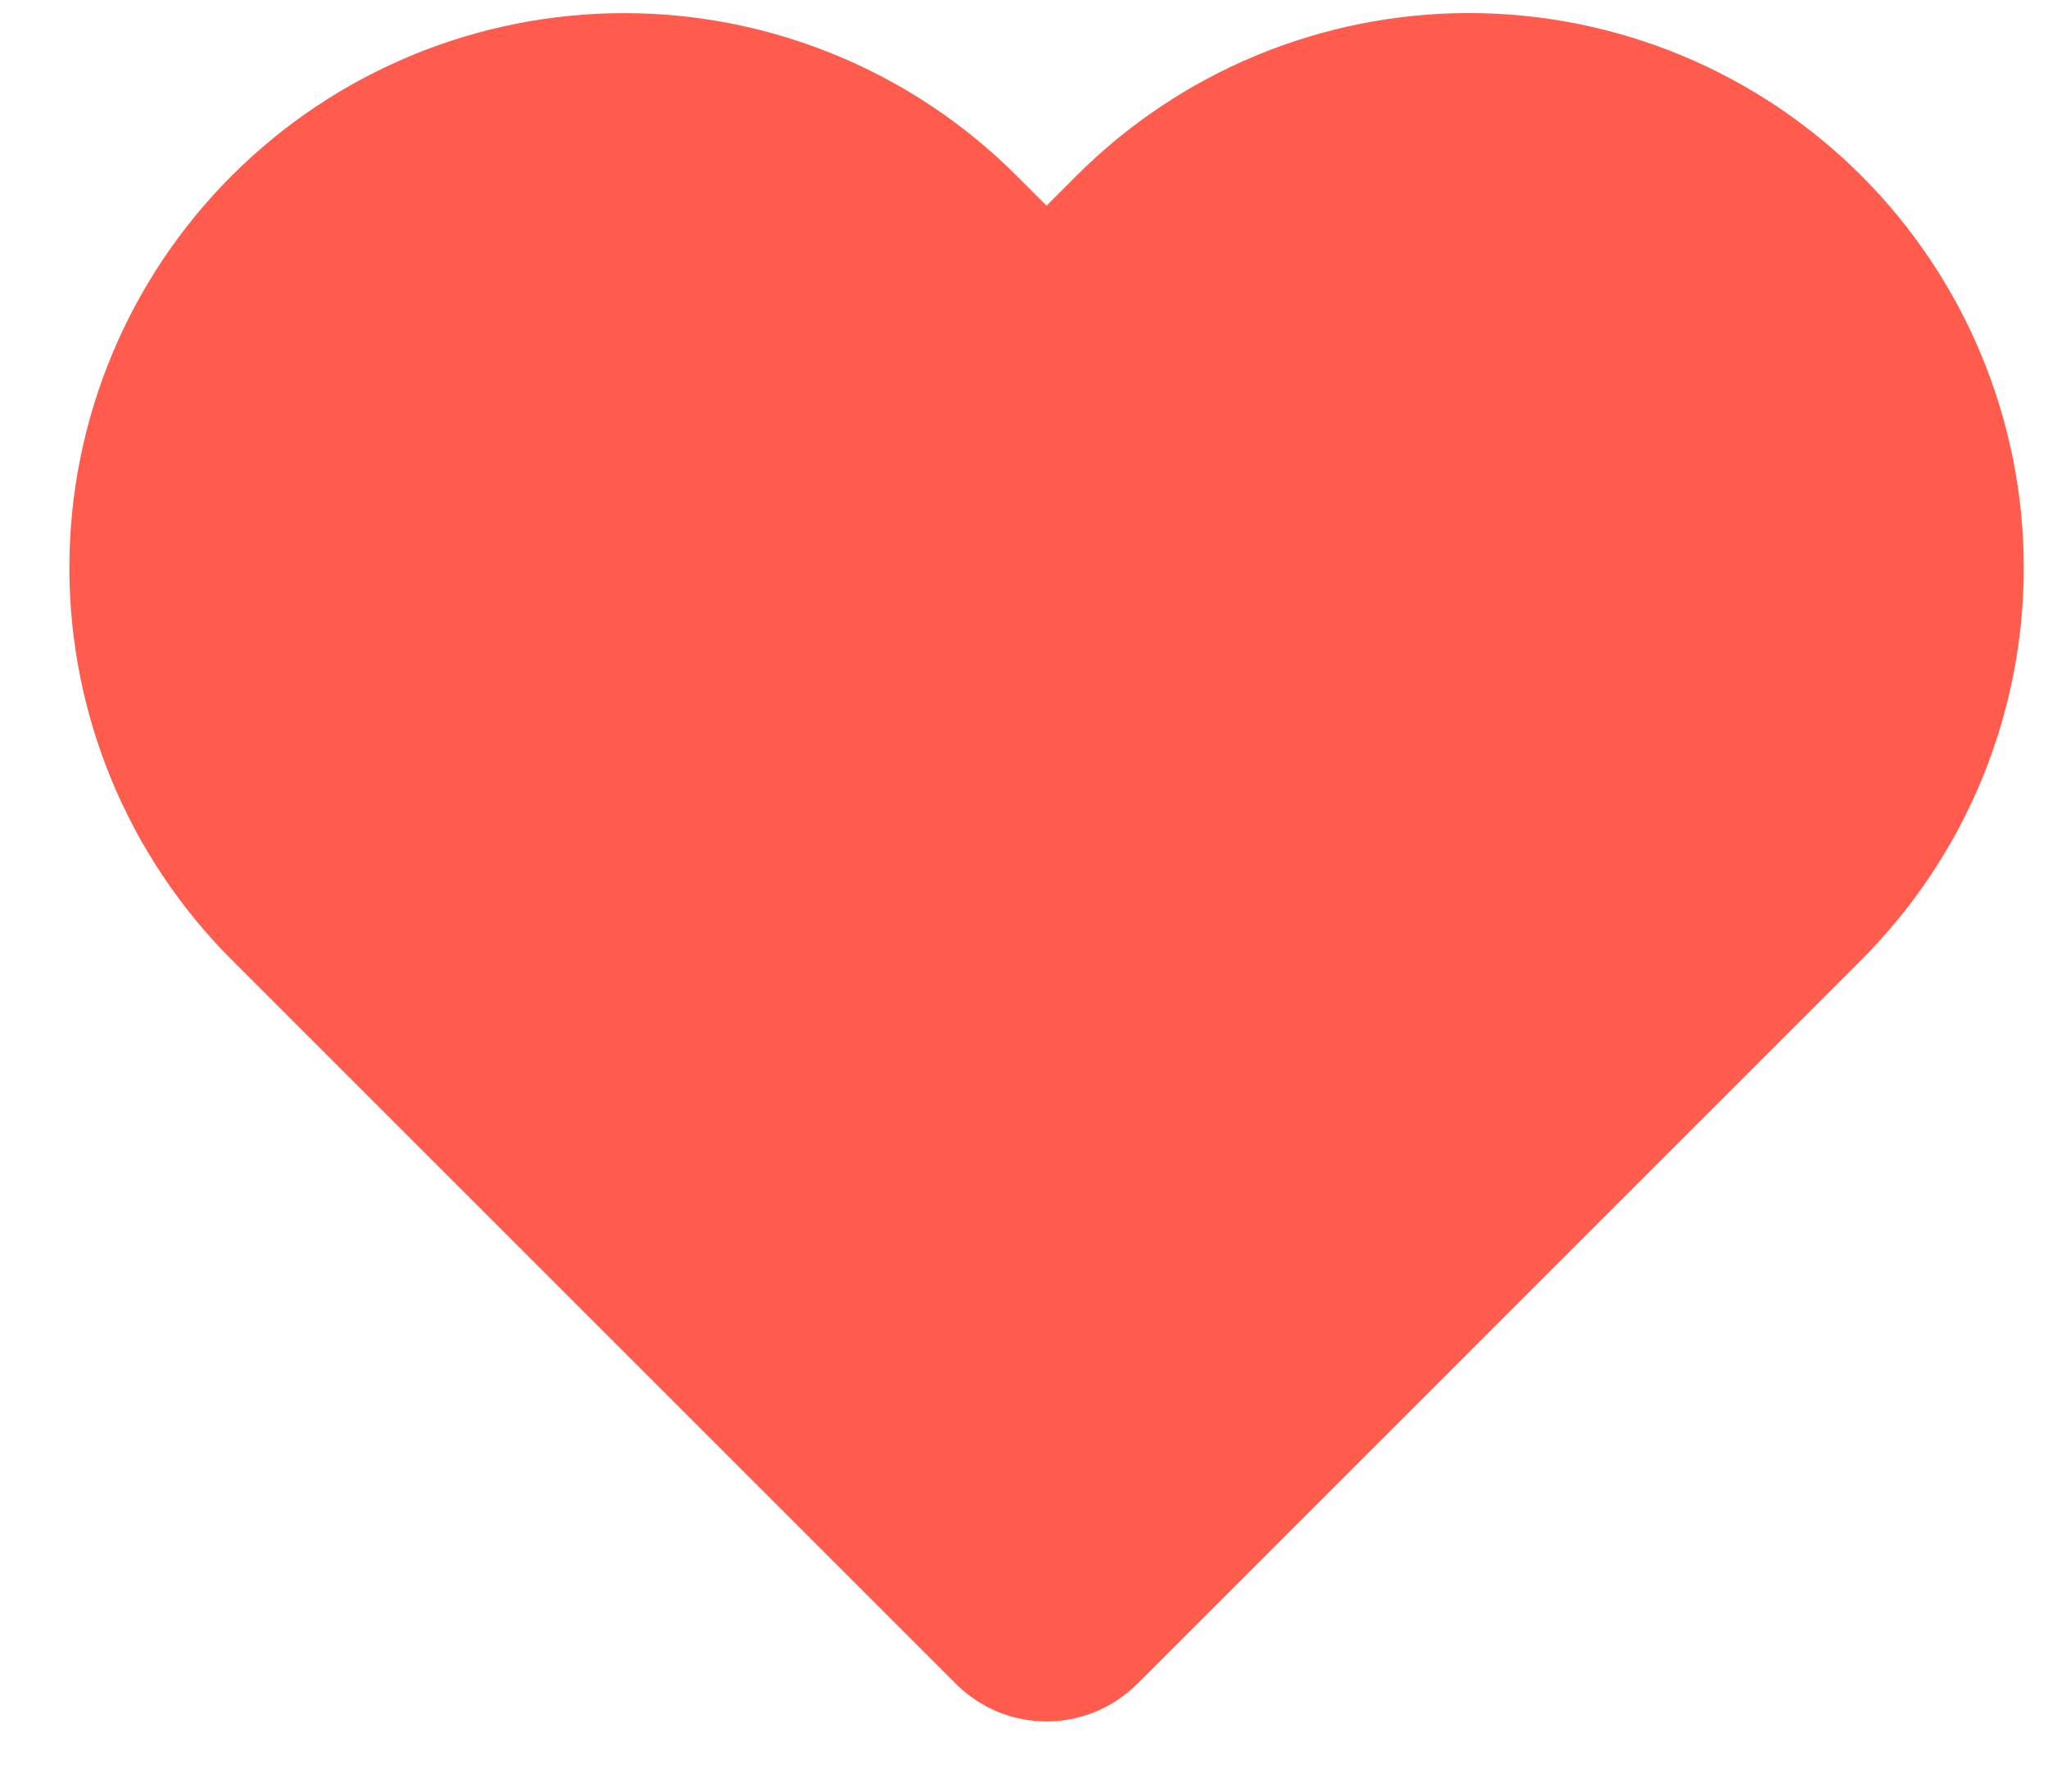 <svg width="24" height="21" viewBox="0 0 24 21" fill="none" xmlns="http://www.w3.org/2000/svg">
<path d="M21.104 2.765C20.593 2.254 19.987 1.849 19.32 1.572C18.652 1.296 17.937 1.153 17.214 1.153C16.492 1.153 15.776 1.296 15.109 1.572C14.441 1.849 13.835 2.254 13.324 2.765L12.618 3.472C12.422 3.667 12.106 3.667 11.911 3.472L11.204 2.765C10.172 1.733 8.773 1.154 7.314 1.154C5.855 1.154 4.456 1.733 3.424 2.765C2.392 3.797 1.813 5.196 1.813 6.655C1.813 8.114 2.392 9.513 3.424 10.545L4.484 11.605L11.911 19.032C12.106 19.227 12.422 19.227 12.618 19.032L20.044 11.605L21.104 10.545C21.615 10.034 22.02 9.428 22.297 8.761C22.574 8.093 22.716 7.378 22.716 6.655C22.716 5.933 22.574 5.217 22.297 4.55C22.02 3.882 21.615 3.276 21.104 2.765Z" fill="#FF5C4D" stroke="#FF5C4D" stroke-width="2" stroke-linecap="round" stroke-linejoin="round"/>
</svg>

